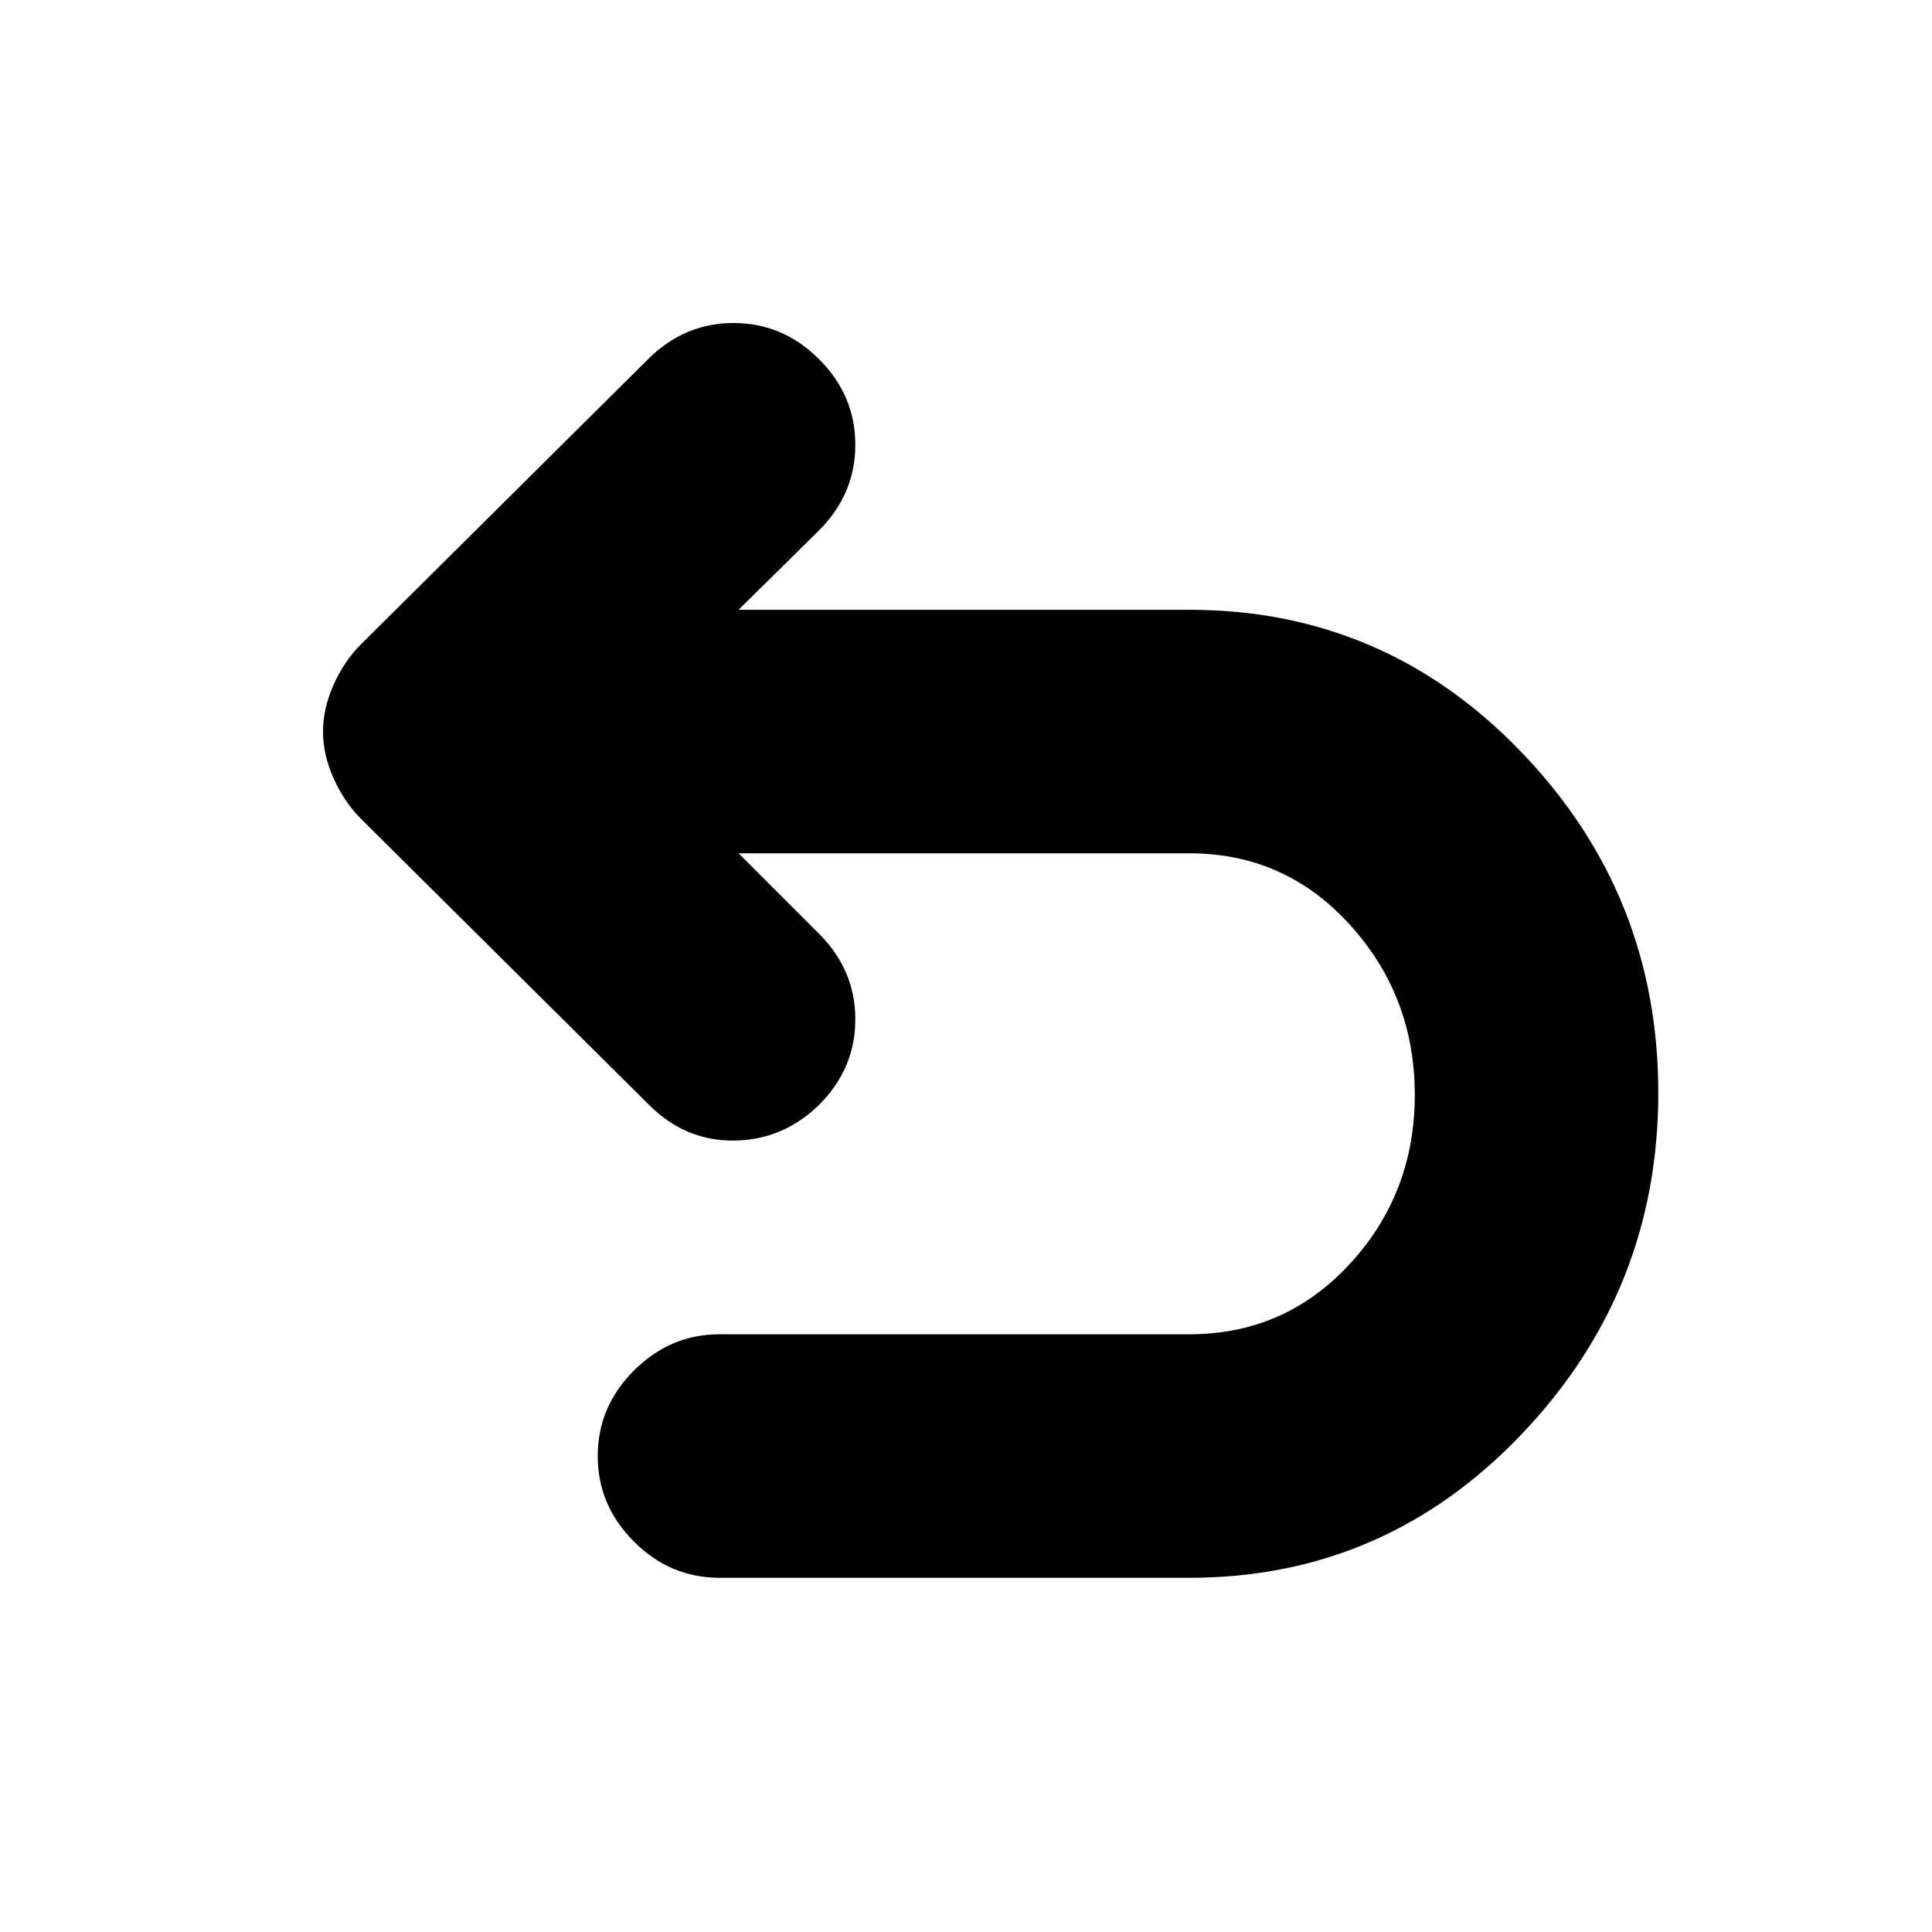 <svg xmlns="http://www.w3.org/2000/svg" height="24" viewBox="0 -960 960 960" width="24"><path d="M357.5-176q-24.5 0-42.5-18t-18-42.5q0-24.5 18-42.5t42.5-18H591q47.5 0 79.75-35T703-416q0-49-32.25-84.5T591-536H367l40 40q18 18 18 42.5T407-411q-18 17.5-42.25 17.75T322.5-411l-143-142q-8.5-8.5-13.75-20.25t-5.25-23.25q0-11.5 5.25-23.25T179.5-640L322-781.5q18-18 42.5-18t42.5 18q18 18 18 42.5t-18 42.5L367-657h224q97 0 165 70.75T824-417q0 98.5-68 169.75T591-176H357.5Z"/></svg>